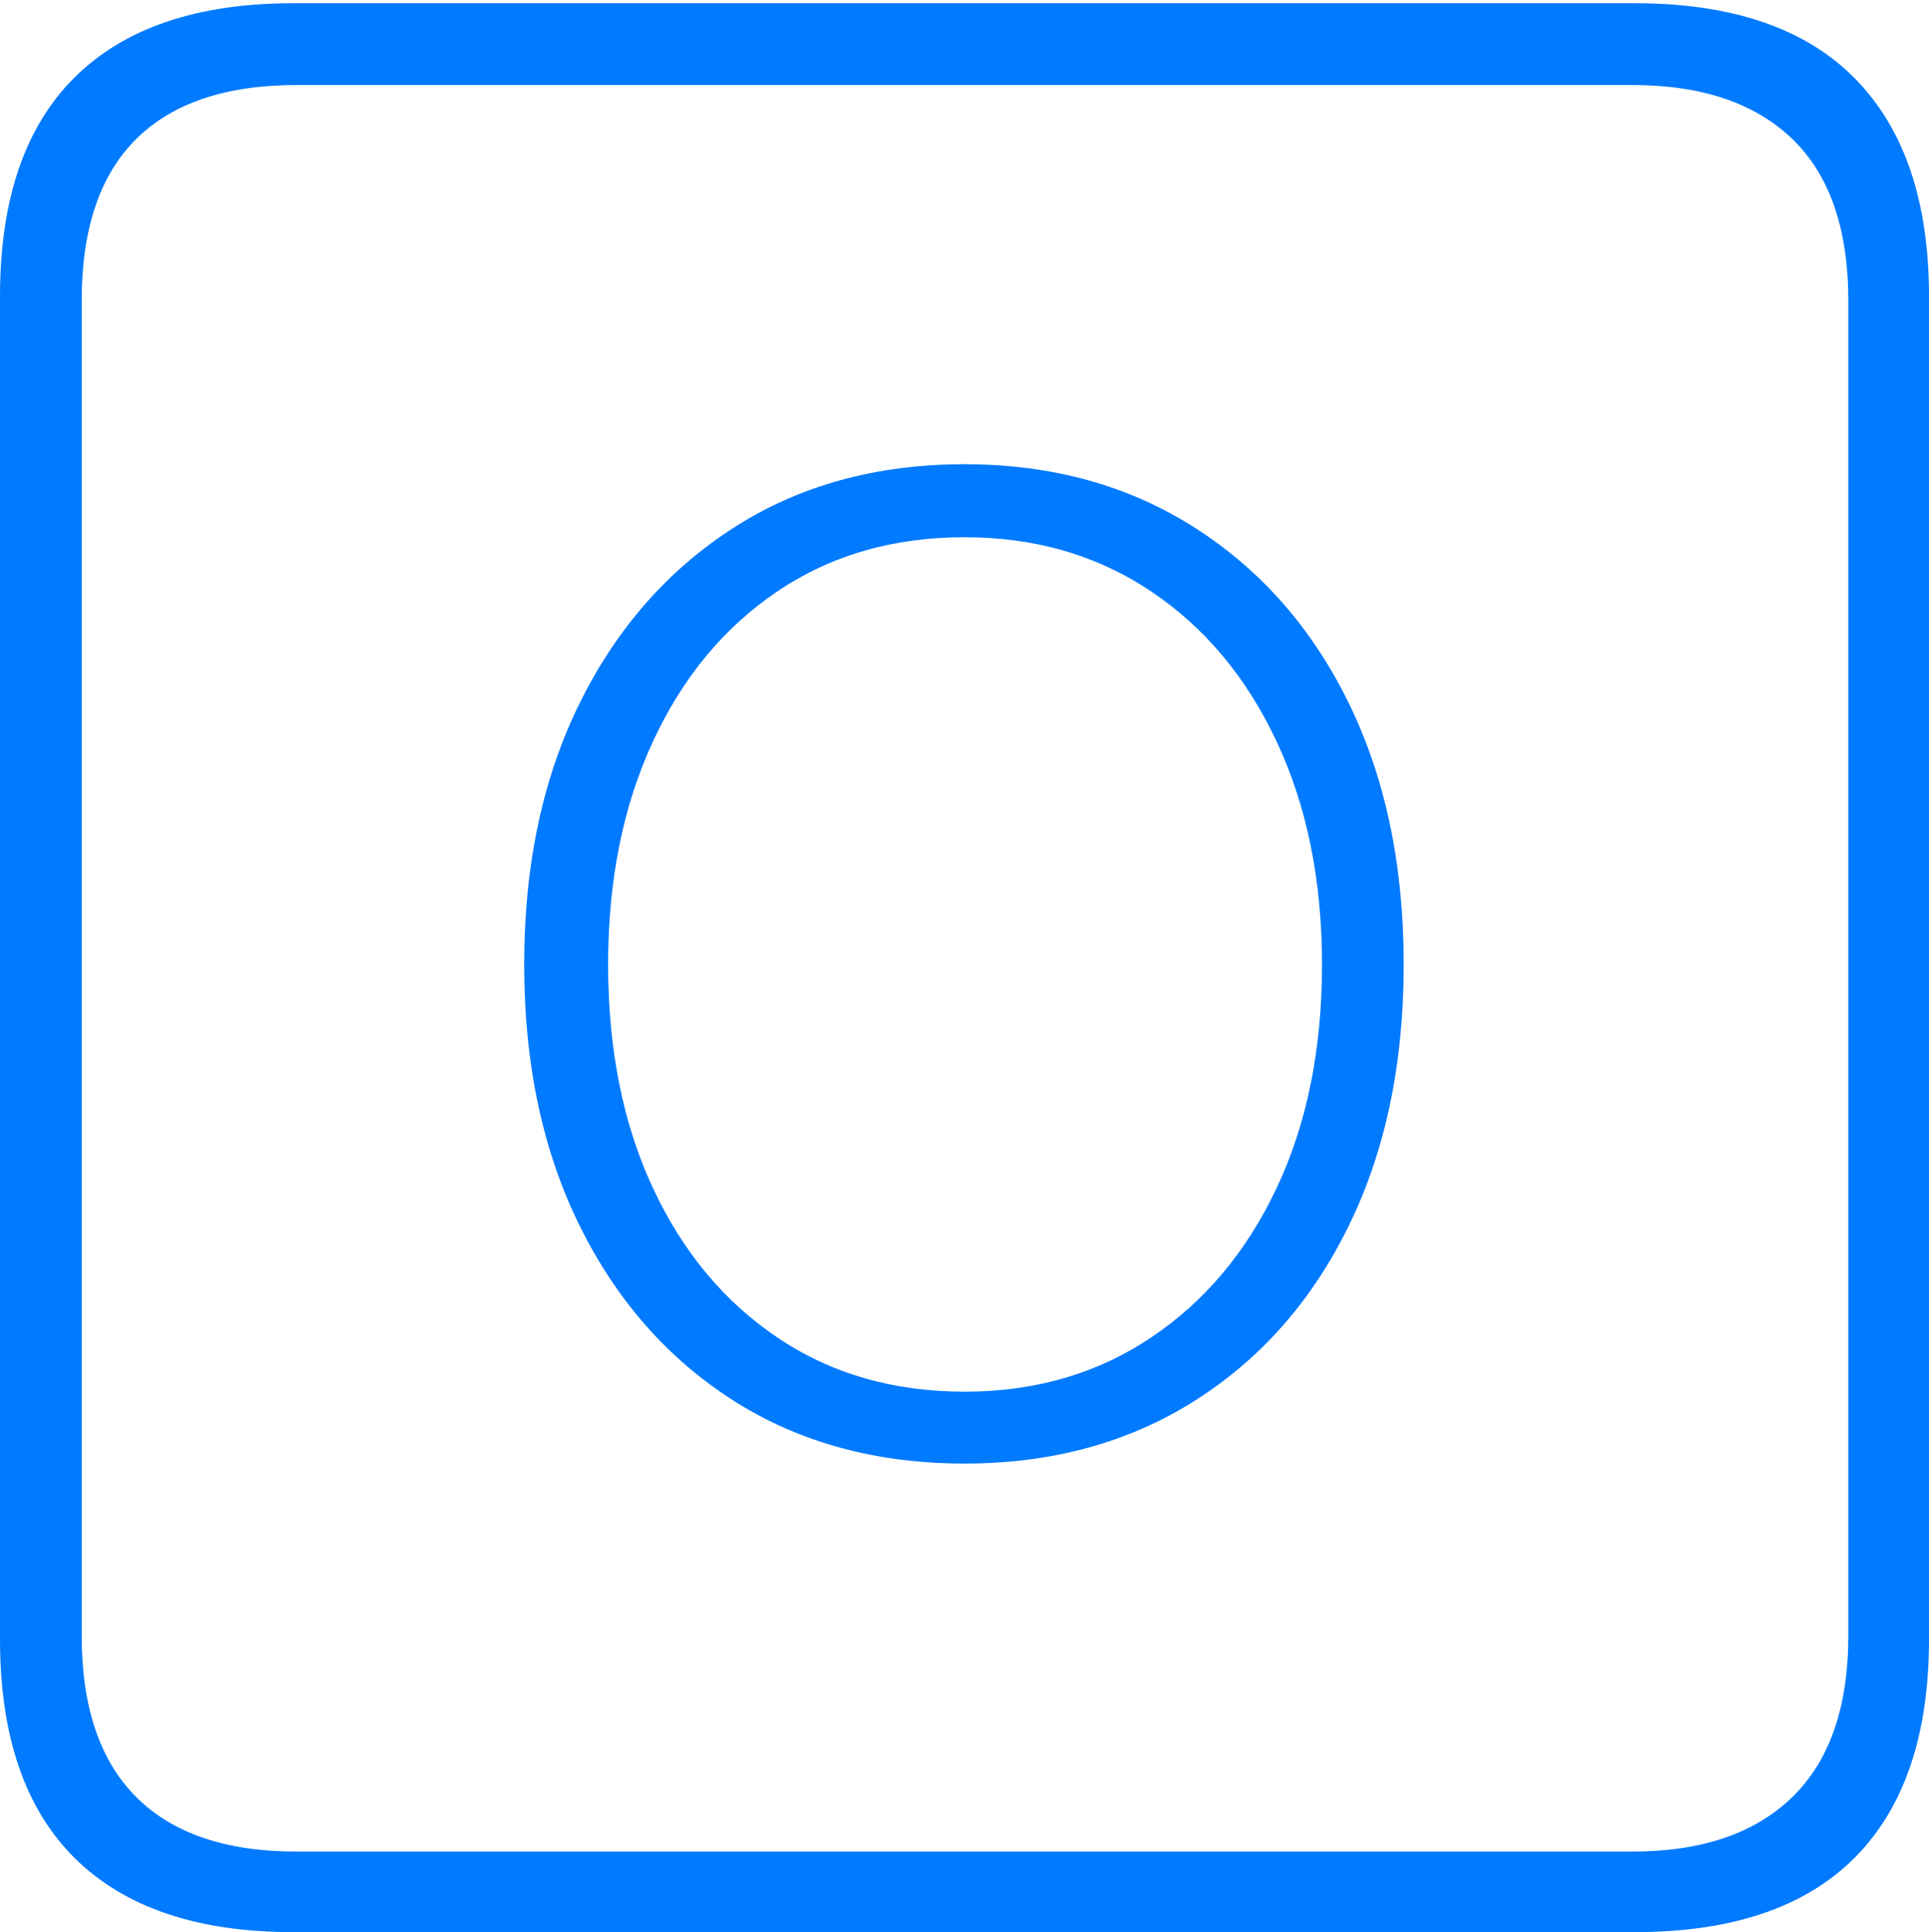 <?xml version="1.0" encoding="UTF-8"?>
<!--Generator: Apple Native CoreSVG 175-->
<!DOCTYPE svg
PUBLIC "-//W3C//DTD SVG 1.1//EN"
       "http://www.w3.org/Graphics/SVG/1.1/DTD/svg11.dtd">
<svg version="1.1" xmlns="http://www.w3.org/2000/svg" xmlns:xlink="http://www.w3.org/1999/xlink" width="17.285" height="17.314">
 <g>
  <rect height="17.314" opacity="0" width="17.285" x="0" y="0"/>
  <path d="M2.627 17.314L14.648 17.314Q15.957 17.314 16.621 16.645Q17.285 15.977 17.285 14.688L17.285 2.656Q17.285 1.377 16.621 0.703Q15.957 0.029 14.648 0.029L2.627 0.029Q1.338 0.029 0.669 0.693Q0 1.357 0 2.656L0 14.688Q0 15.986 0.669 16.65Q1.338 17.314 2.627 17.314ZM2.656 16.592Q1.709 16.592 1.221 16.104Q0.732 15.615 0.732 14.658L0.732 2.695Q0.732 1.729 1.221 1.245Q1.709 0.762 2.656 0.762L14.629 0.762Q15.557 0.762 16.06 1.245Q16.562 1.729 16.562 2.695L16.562 14.658Q16.562 15.615 16.06 16.104Q15.557 16.592 14.629 16.592ZM8.643 13.115Q9.814 13.115 10.703 12.554Q11.592 11.992 12.085 10.986Q12.578 9.98 12.578 8.643Q12.578 7.305 12.085 6.299Q11.592 5.293 10.703 4.727Q9.814 4.16 8.643 4.16Q7.461 4.16 6.577 4.727Q5.693 5.293 5.195 6.299Q4.697 7.305 4.697 8.643Q4.697 9.98 5.195 10.986Q5.693 11.992 6.577 12.554Q7.461 13.115 8.643 13.115ZM8.643 12.471Q7.686 12.471 6.968 11.987Q6.25 11.504 5.85 10.645Q5.449 9.785 5.449 8.643Q5.449 7.51 5.85 6.646Q6.25 5.781 6.968 5.298Q7.686 4.814 8.643 4.814Q9.59 4.814 10.312 5.298Q11.035 5.781 11.44 6.646Q11.846 7.51 11.846 8.643Q11.846 9.785 11.44 10.645Q11.035 11.504 10.312 11.987Q9.59 12.471 8.643 12.471Z" fill="#007aff"/>
 </g>
</svg>
